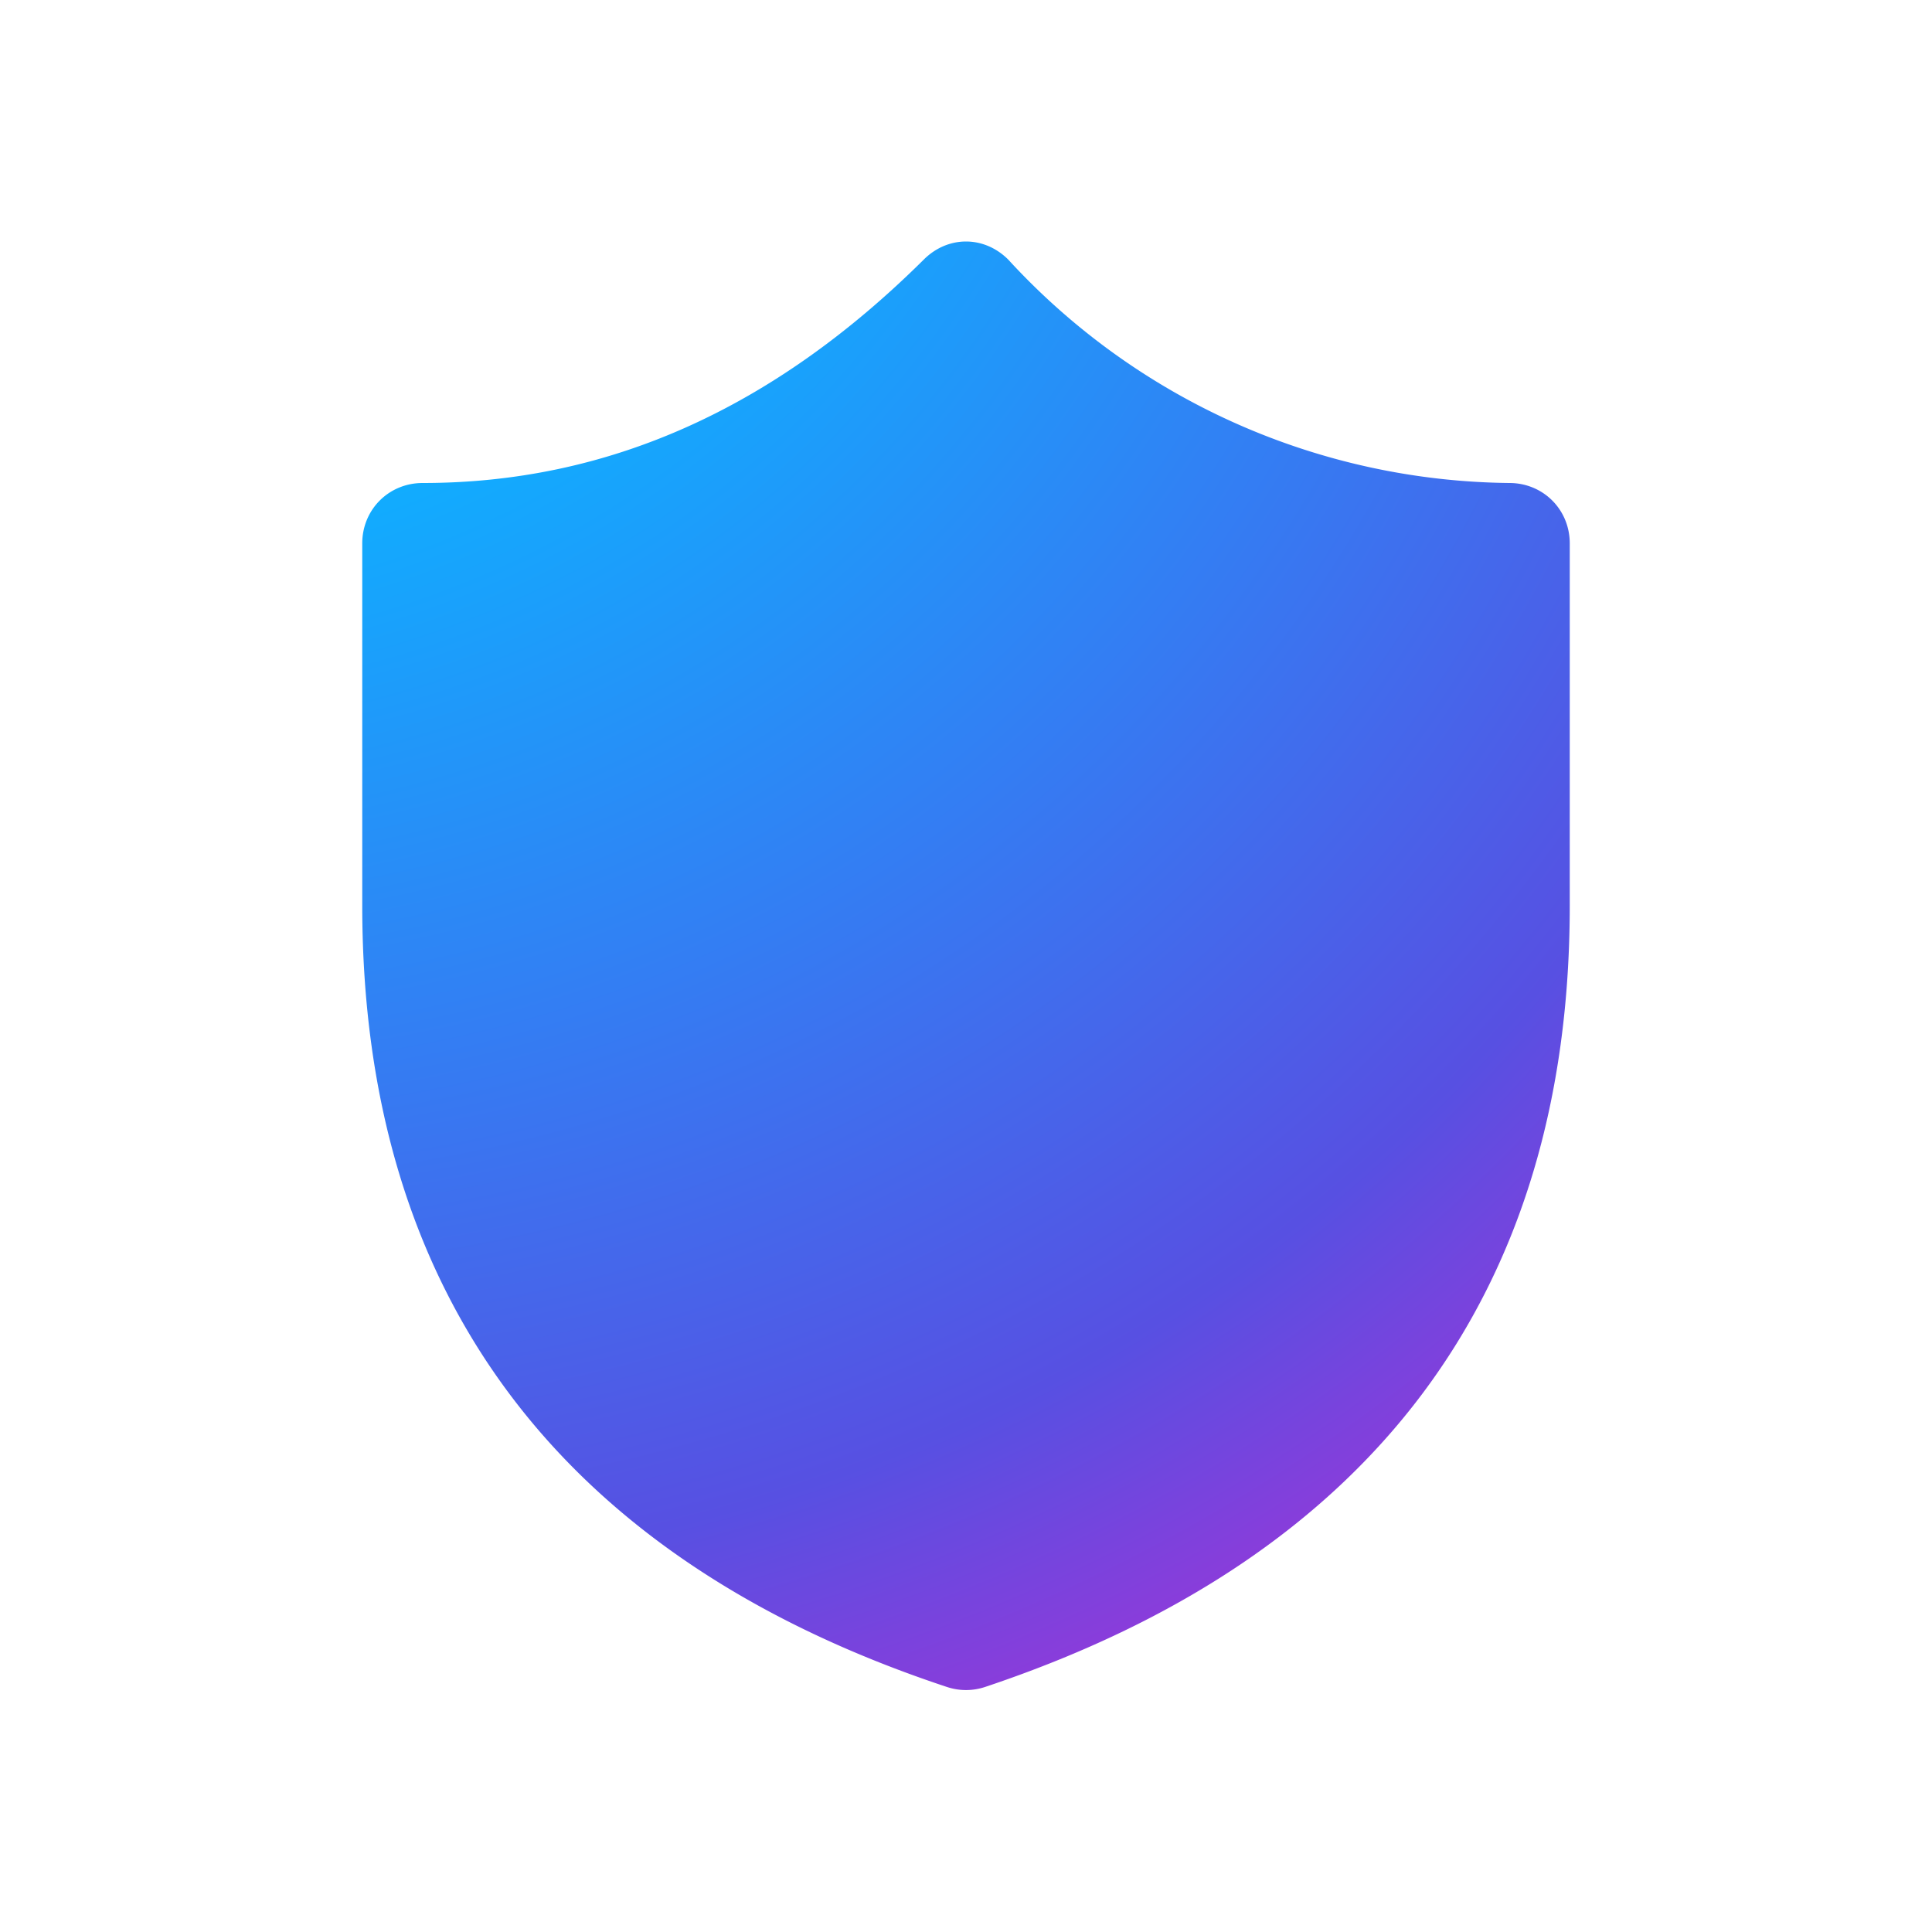 <svg width="16" height="16" viewBox="0 0 16 16" xmlns="http://www.w3.org/2000/svg"><path d="M7.65 2.15c.2-.2.5-.2.7 0A5.71 5.71 0 0 0 12.5 4c.28 0 .5.22.5.5v3c0 3.22-1.64 5.4-4.84 6.47a.5.5 0 0 1-.32 0C4.64 12.91 3 10.72 3 7.5v-3c0-.28.22-.5.5-.5 1.53 0 2.9-.61 4.15-1.85Z" fill="url(#paint0_radial_378174_9599)"/><defs><radialGradient id="paint0_radial_378174_9599" cx="0" cy="0" r="1" gradientUnits="userSpaceOnUse" gradientTransform="rotate(56.55 3.95 -3.24) scale(27.864 23.943)"><stop offset=".34" stop-color="#0FAFFF"/><stop offset=".53" stop-color="#367AF2"/><stop offset=".68" stop-color="#5750E2"/><stop offset=".86" stop-color="#CC23D1"/></radialGradient></defs></svg>